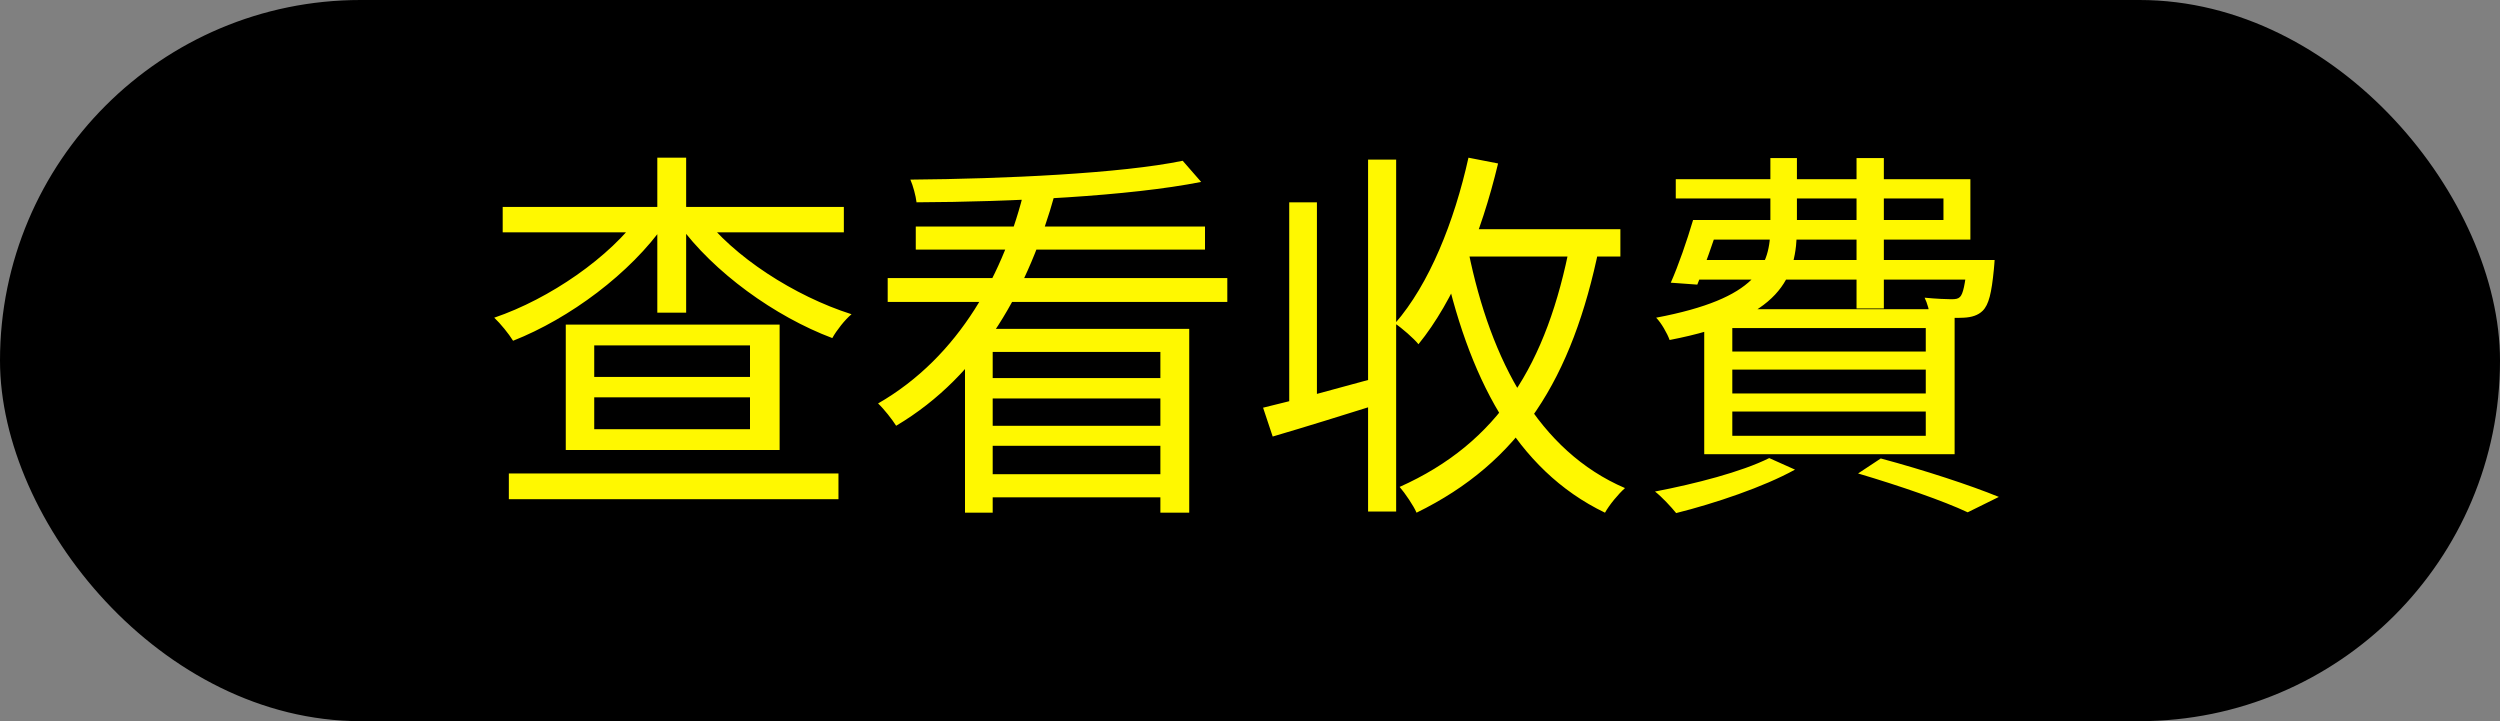 <svg width="52" height="15" viewBox="0 0 52 15" fill="none" xmlns="http://www.w3.org/2000/svg">
<rect x="0" y="0" width="52" height="15" fill="#808080" stroke="none"/>
<rect width="52" height="15" rx="7.5" fill="black"/>
<path d="M12.36 8.264H15.6V8.928H12.36V8.264ZM12.36 7.184H15.6V7.84H12.36V7.184ZM11.768 6.752V9.36H16.216V6.752H11.768ZM10.456 4.304V4.832H17.552V4.304H10.456ZM13.672 3.28V6.504H14.272V3.28H13.672ZM13.328 4.456C12.688 5.352 11.432 6.216 10.28 6.608C10.408 6.728 10.584 6.944 10.672 7.088C11.848 6.624 13.112 5.688 13.832 4.656L13.328 4.456ZM14.6 4.464L14.112 4.656C14.84 5.664 16.12 6.584 17.312 7.032C17.4 6.872 17.576 6.648 17.712 6.536C16.528 6.16 15.248 5.336 14.6 4.464ZM10.584 9.848V10.384H17.44V9.848H10.584ZM20.072 6.84V10.664H20.648V7.32H24.136V10.664H24.736V6.84H20.072ZM18.464 5.784V6.28H25.528V5.784H18.464ZM19.048 4.712V5.192H25.064V4.712H19.048ZM20.464 7.864V8.288H24.392V7.864H20.464ZM20.464 8.856V9.272H24.392V8.856H20.464ZM20.408 9.864V10.344H24.392V9.864H20.408ZM24.6 3.344C23.328 3.608 20.888 3.72 18.936 3.736C18.992 3.864 19.048 4.072 19.064 4.208C21.04 4.2 23.496 4.08 24.984 3.784L24.6 3.344ZM21.32 3.896C20.896 5.664 19.96 7.416 18.264 8.392C18.384 8.504 18.56 8.728 18.64 8.856C20.432 7.792 21.408 5.96 21.944 4.024L21.32 3.896ZM26.272 8.48L26.472 9.08C27.128 8.888 27.976 8.624 28.792 8.368L28.72 7.832C27.808 8.08 26.888 8.336 26.272 8.48ZM28.456 3.32V10.64H29.04V3.32H28.456ZM26.816 4.208V8.552H27.392V4.208H26.816ZM30.328 4.768V5.336H33.704V4.768H30.328ZM30.544 3.28C30.248 4.616 29.728 5.912 29.016 6.728C29.16 6.824 29.408 7.04 29.504 7.16C30.24 6.256 30.808 4.872 31.16 3.4L30.544 3.28ZM32.664 5.04C32.176 7.584 31.168 9.208 29.112 10.128C29.224 10.256 29.408 10.528 29.464 10.664C31.608 9.616 32.704 7.88 33.264 5.136L32.664 5.04ZM30.544 5.232L30 5.336C30.528 7.832 31.52 9.768 33.384 10.664C33.472 10.504 33.664 10.272 33.8 10.152C32.008 9.384 31.008 7.512 30.544 5.232ZM35.4 4.576V4.984H40.984V3.728H34.856V4.128H40.424V4.576H35.4ZM35.216 4.576C35.088 5.008 34.912 5.52 34.752 5.88L35.304 5.92C35.448 5.568 35.632 5.04 35.784 4.576H35.216ZM35.184 5.408L35.056 5.816H41.112V5.408H35.184ZM40.92 5.408V5.488C40.872 5.928 40.832 6.112 40.768 6.176C40.728 6.216 40.68 6.224 40.584 6.224C40.496 6.224 40.28 6.216 40.032 6.192C40.088 6.304 40.136 6.48 40.144 6.592C40.432 6.616 40.712 6.616 40.848 6.608C41.008 6.6 41.144 6.56 41.24 6.464C41.368 6.336 41.424 6.096 41.472 5.608C41.48 5.536 41.488 5.408 41.488 5.408H40.92ZM36.824 3.288V4.712C36.824 5.536 36.56 6.208 34.448 6.608C34.552 6.712 34.68 6.936 34.728 7.072C37.048 6.624 37.376 5.784 37.376 4.728V3.288H36.824ZM38.616 3.288V6.416H39.184V3.288H38.616ZM36.032 7.688H40.056V8.184H36.032V7.688ZM36.032 8.56H40.056V9.064H36.032V8.56ZM36.032 6.824H40.056V7.312H36.032V6.824ZM35.448 6.432V9.448H40.656V6.432H35.448ZM38.648 9.848C39.536 10.112 40.416 10.416 40.928 10.656L41.576 10.336C40.992 10.096 40.016 9.776 39.12 9.536L38.648 9.848ZM36.8 9.528C36.224 9.816 35.256 10.064 34.424 10.224C34.56 10.328 34.768 10.552 34.864 10.672C35.664 10.472 36.688 10.128 37.336 9.768L36.8 9.528Z" fill="#FFF800"/>
</svg>
